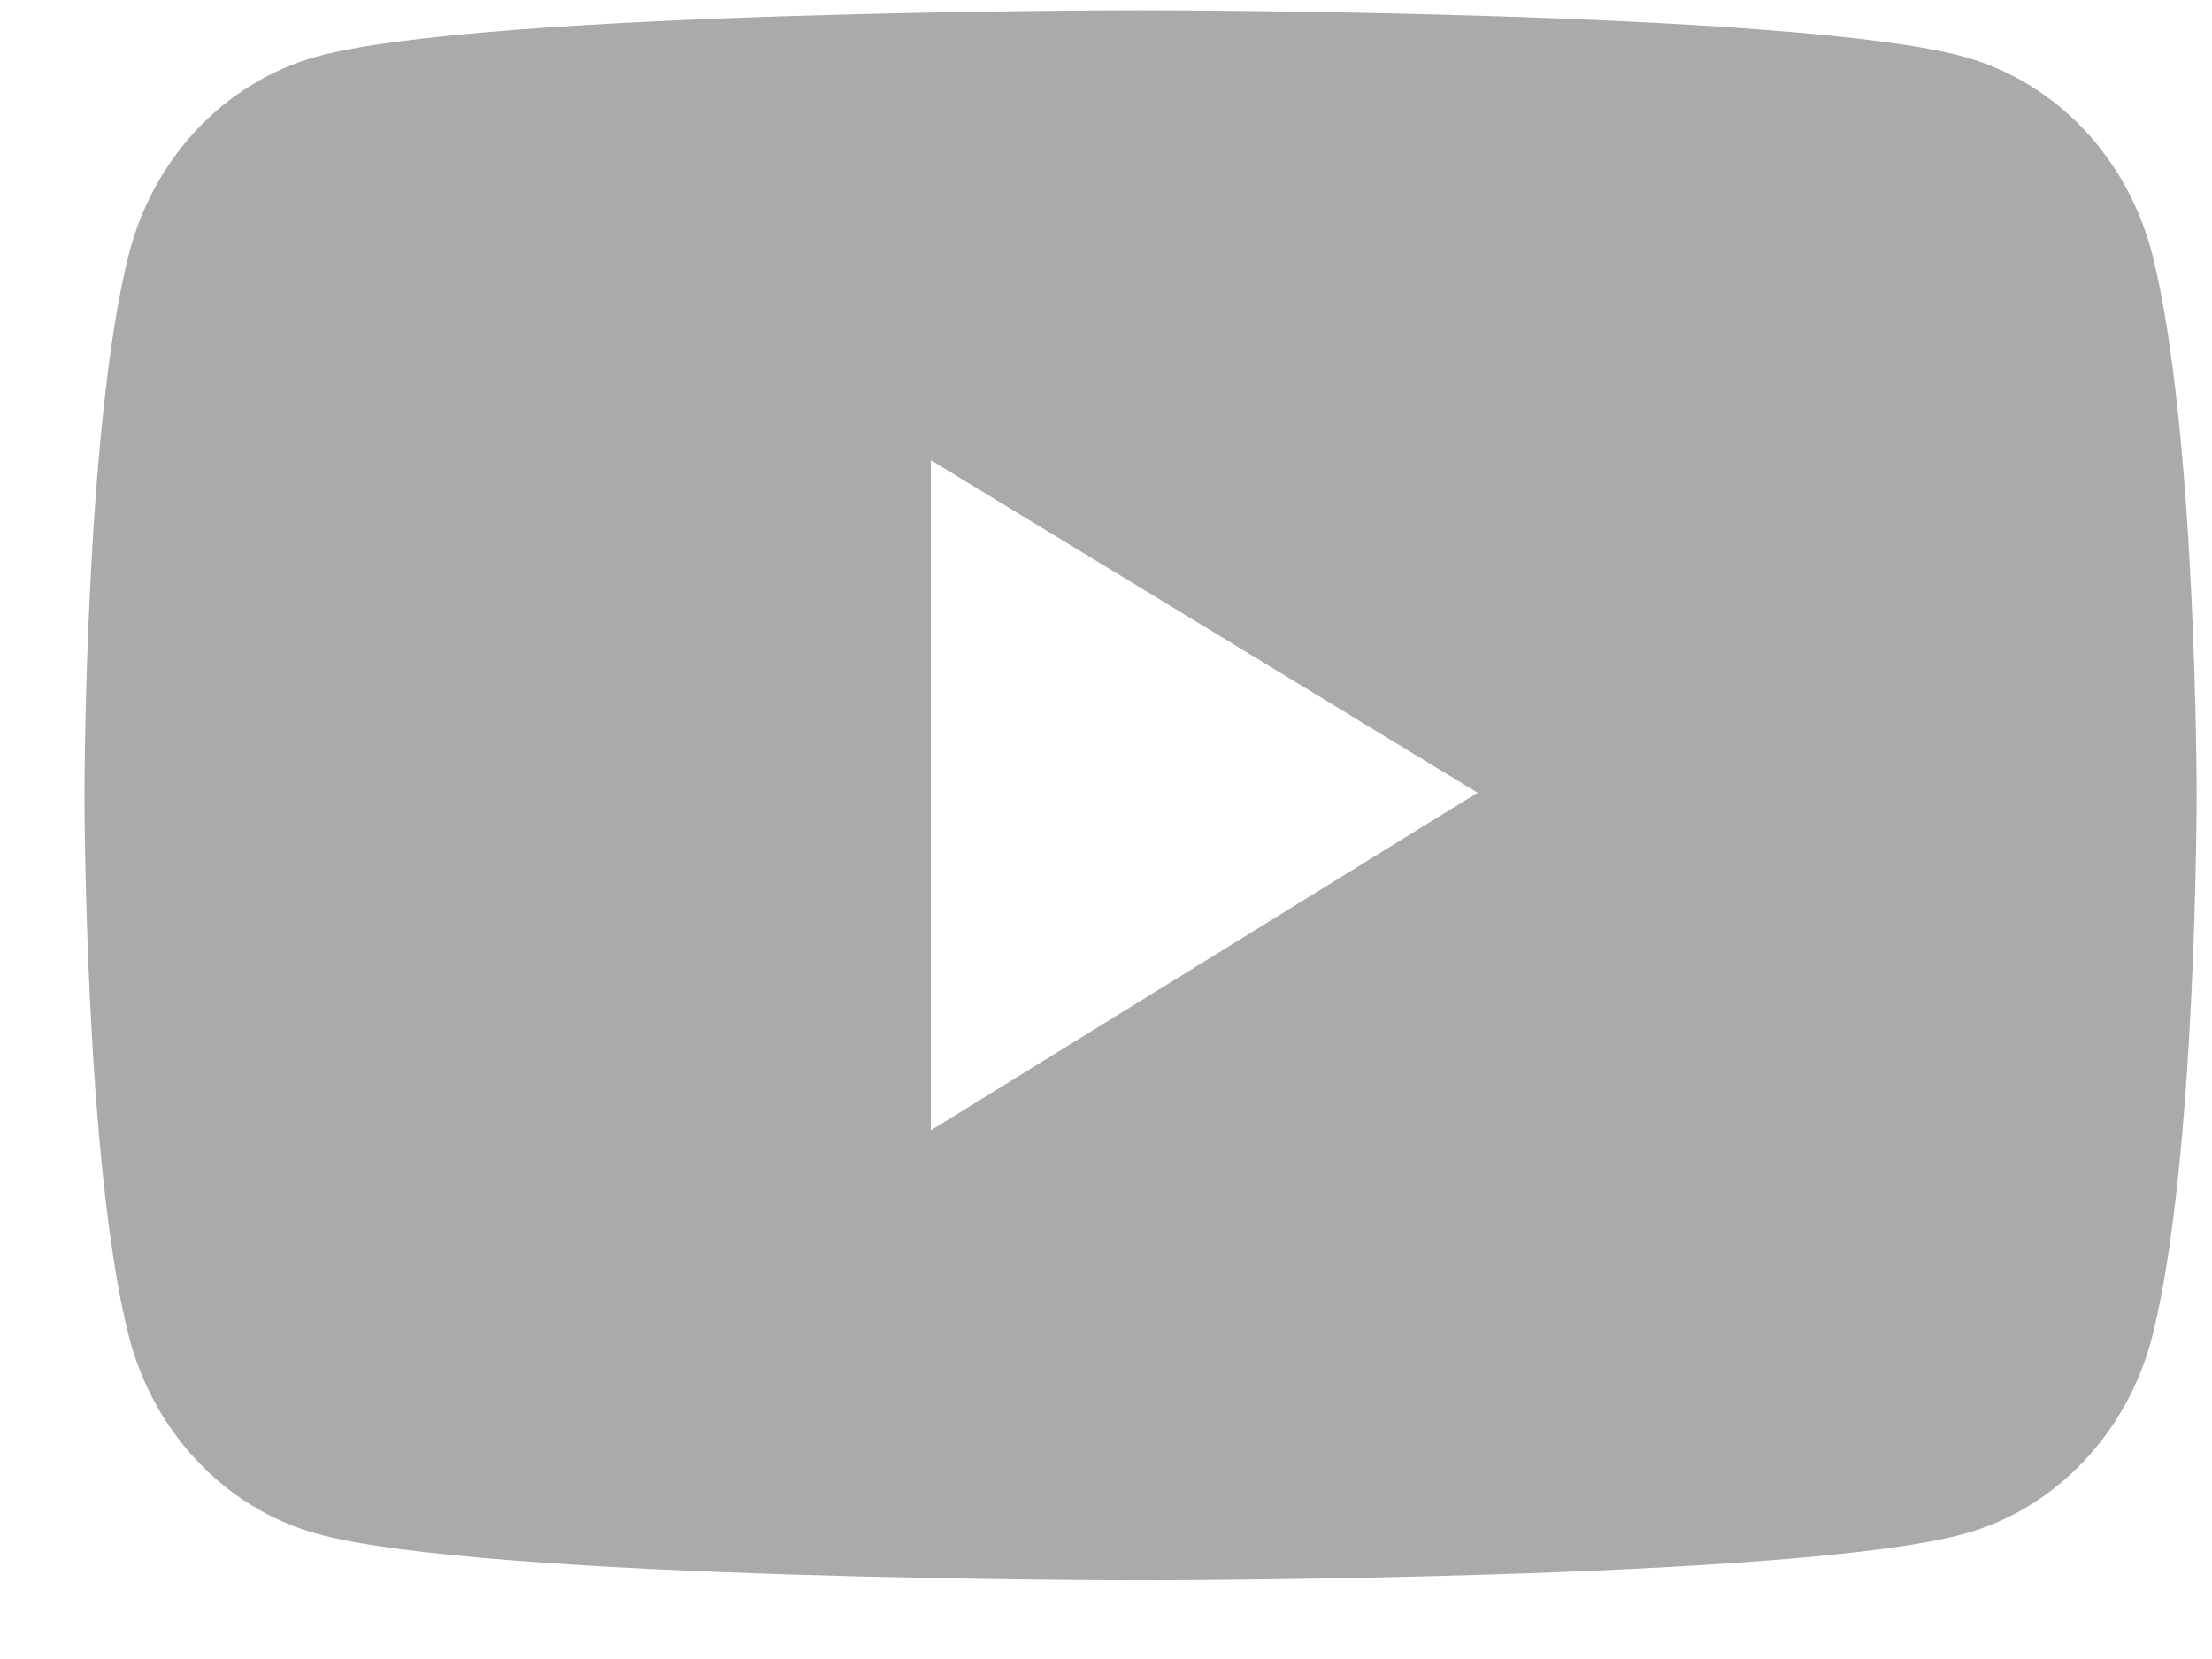 <svg width="16" height="12" viewBox="0 0 16 12" fill="none" xmlns="http://www.w3.org/2000/svg">
<path d="M15.57 1.848C15.483 1.504 15.313 1.191 15.076 0.939C14.839 0.688 14.544 0.506 14.22 0.414C13.028 0.074 8.25 0.074 8.25 0.074C8.25 0.074 3.473 0.074 2.281 0.412C1.957 0.504 1.661 0.685 1.424 0.937C1.187 1.189 1.017 1.502 0.93 1.846C0.611 3.112 0.611 5.752 0.611 5.752C0.611 5.752 0.611 8.393 0.93 9.657C1.106 10.355 1.624 10.905 2.281 11.091C3.473 11.431 8.25 11.431 8.25 11.431C8.25 11.431 13.028 11.431 14.22 11.091C14.878 10.905 15.395 10.355 15.57 9.657C15.889 8.393 15.889 5.752 15.889 5.752C15.889 5.752 15.889 3.112 15.57 1.848ZM6.733 8.176V3.329L10.688 5.734L6.733 8.176Z" fill="#AAAAAA"/>
</svg>
